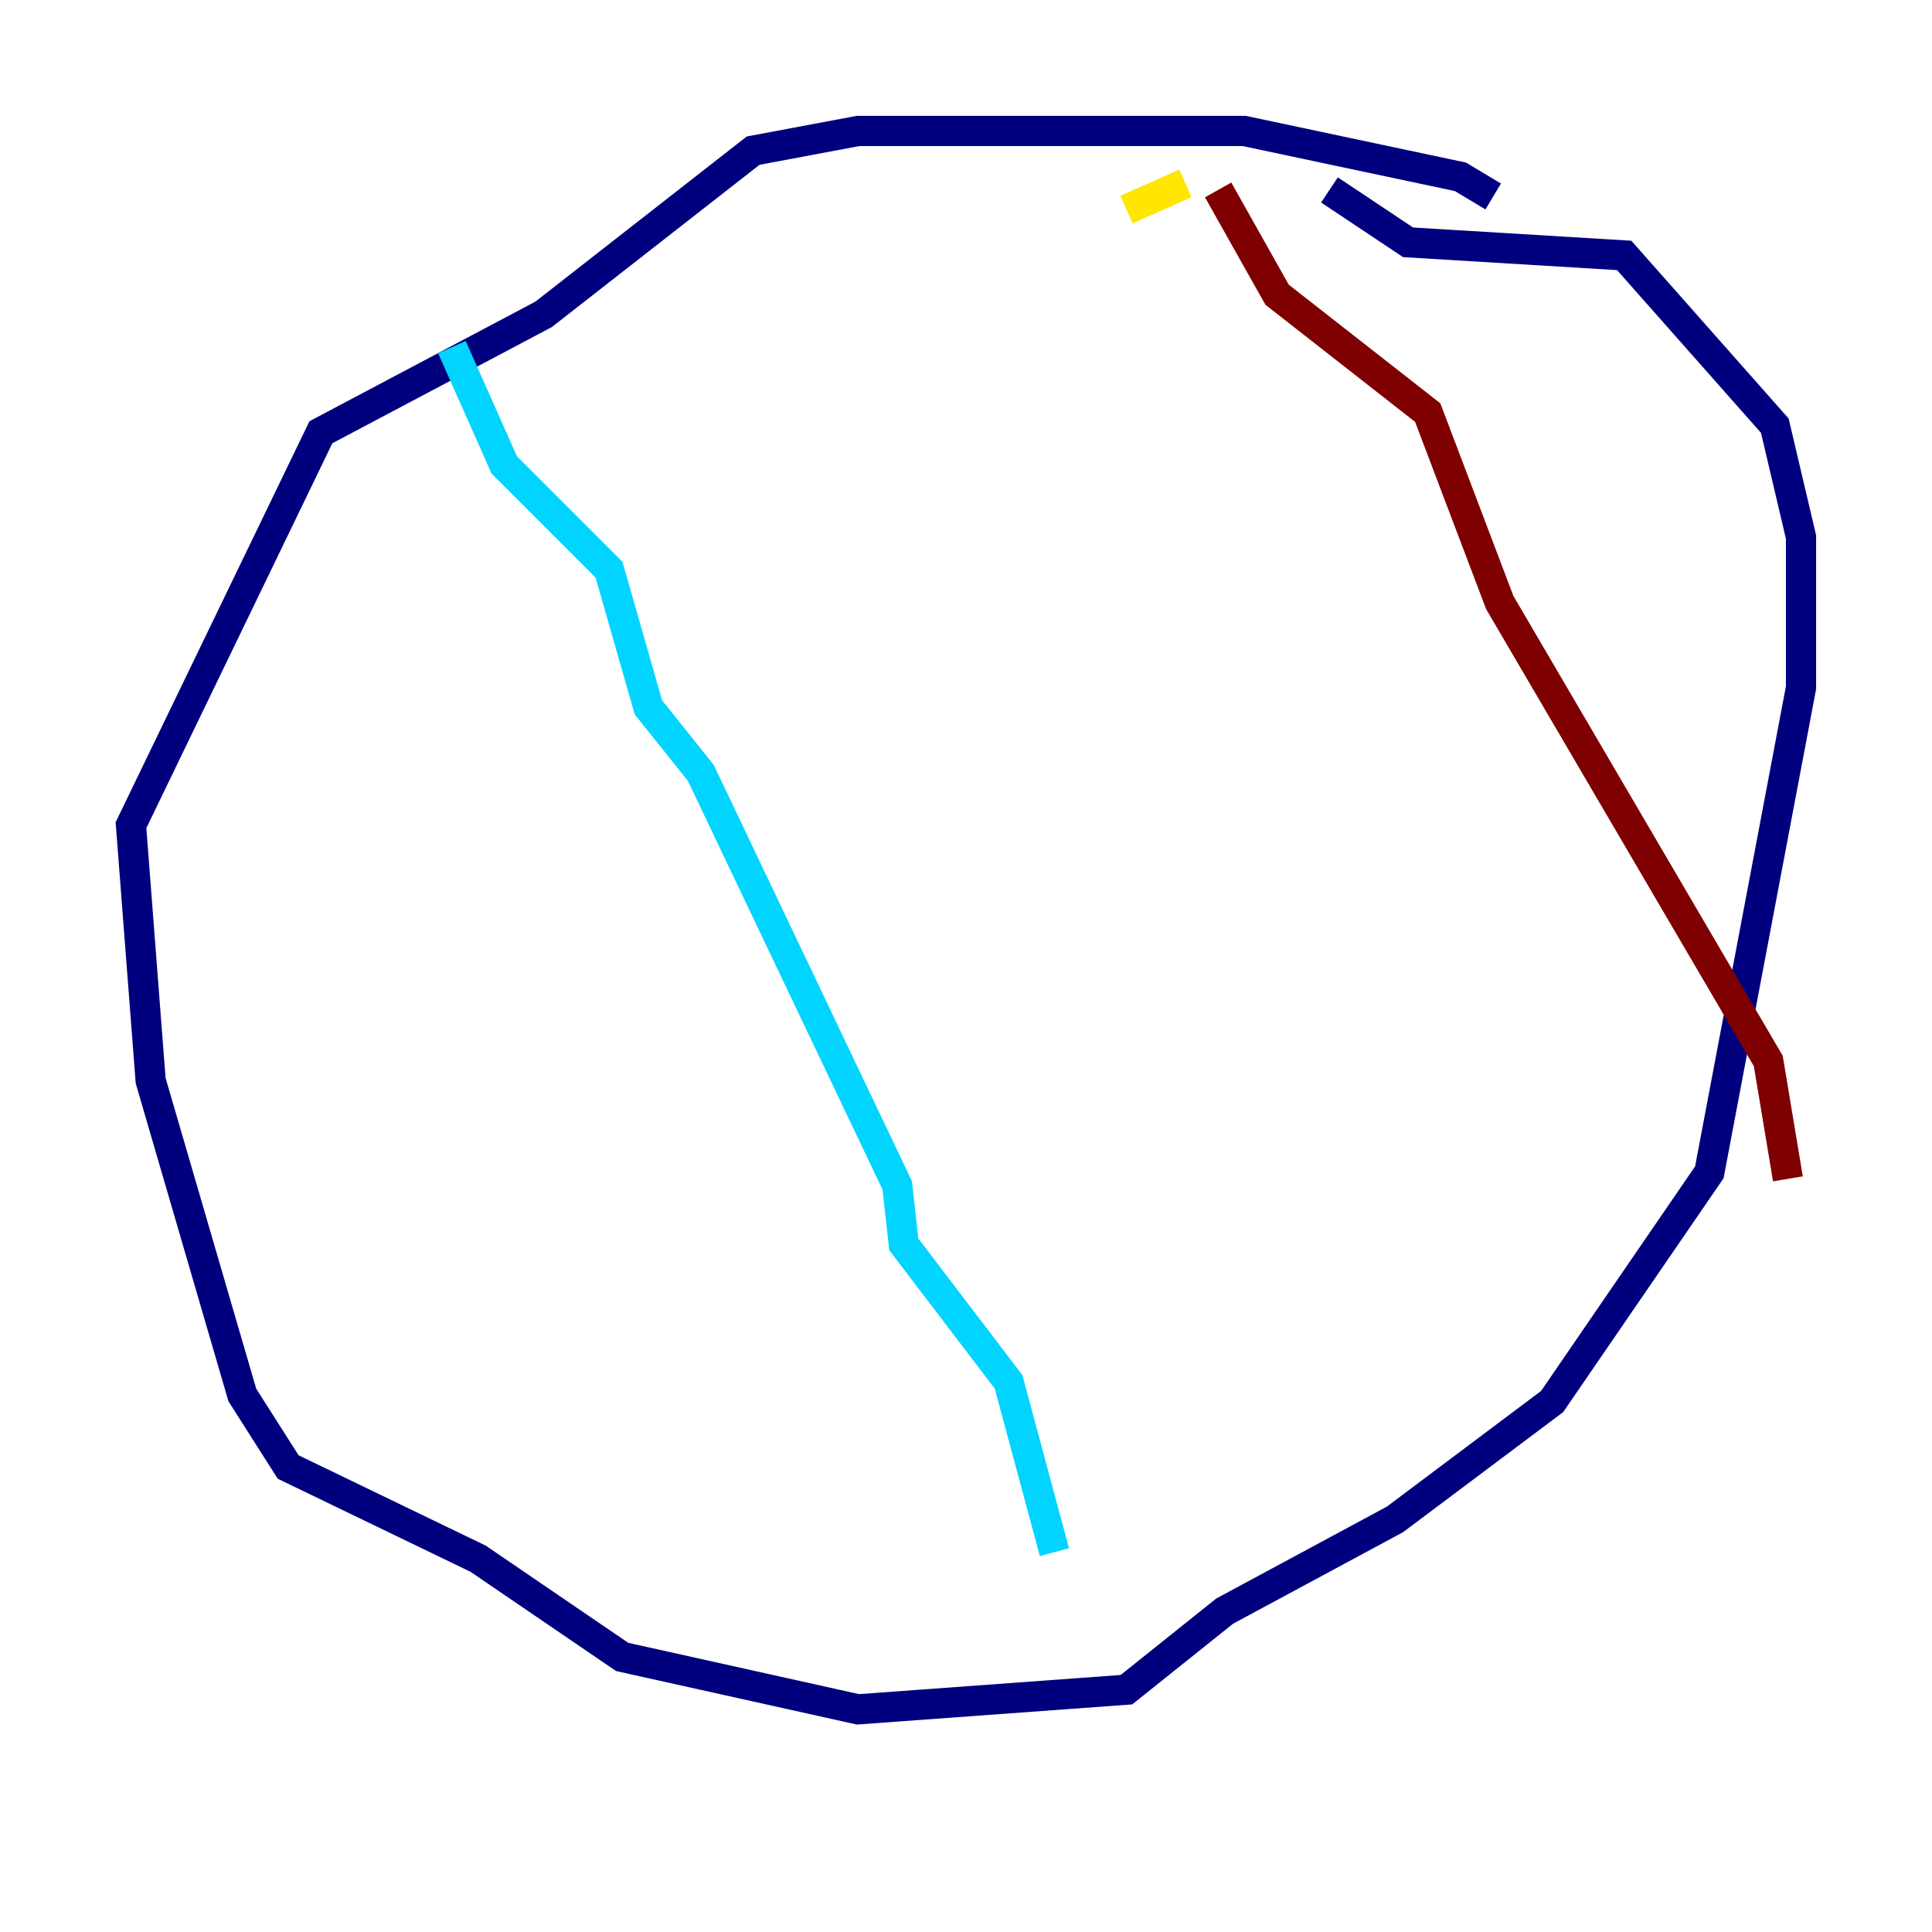 <?xml version="1.0" encoding="utf-8" ?>
<svg baseProfile="tiny" height="128" version="1.2" viewBox="0,0,128,128" width="128" xmlns="http://www.w3.org/2000/svg" xmlns:ev="http://www.w3.org/2001/xml-events" xmlns:xlink="http://www.w3.org/1999/xlink"><defs /><polyline fill="none" points="98.929,13.017 96.759,11.715 82.441,8.678 56.841,8.678 49.898,9.98 36.014,20.827 21.261,28.637 8.678,54.671 9.98,71.593 16.054,92.42 19.091,97.193 31.675,103.268 41.22,109.776 56.841,113.248 74.63,111.946 81.139,106.739 92.42,100.664 102.834,92.854 113.248,77.668 119.322,45.559 119.322,35.58 117.586,28.203 107.607,16.922 93.288,16.054 88.081,12.583" stroke="#00007f" stroke-width="2" /><polyline fill="none" points="29.939,22.997 33.41,30.807 40.352,37.749 42.956,46.861 46.427,51.2 59.444,78.536 59.878,82.441 66.82,91.552 69.858,102.834" stroke="#00d4ff" stroke-width="2" /><polyline fill="none" points="74.63,13.885 78.536,12.149" stroke="#ffe500" stroke-width="2" /><polyline fill="none" points="80.705,12.583 84.61,19.525 94.59,27.336 99.363,39.919 117.153,70.291 118.454,78.102" stroke="#7f0000" stroke-width="2" /></svg>